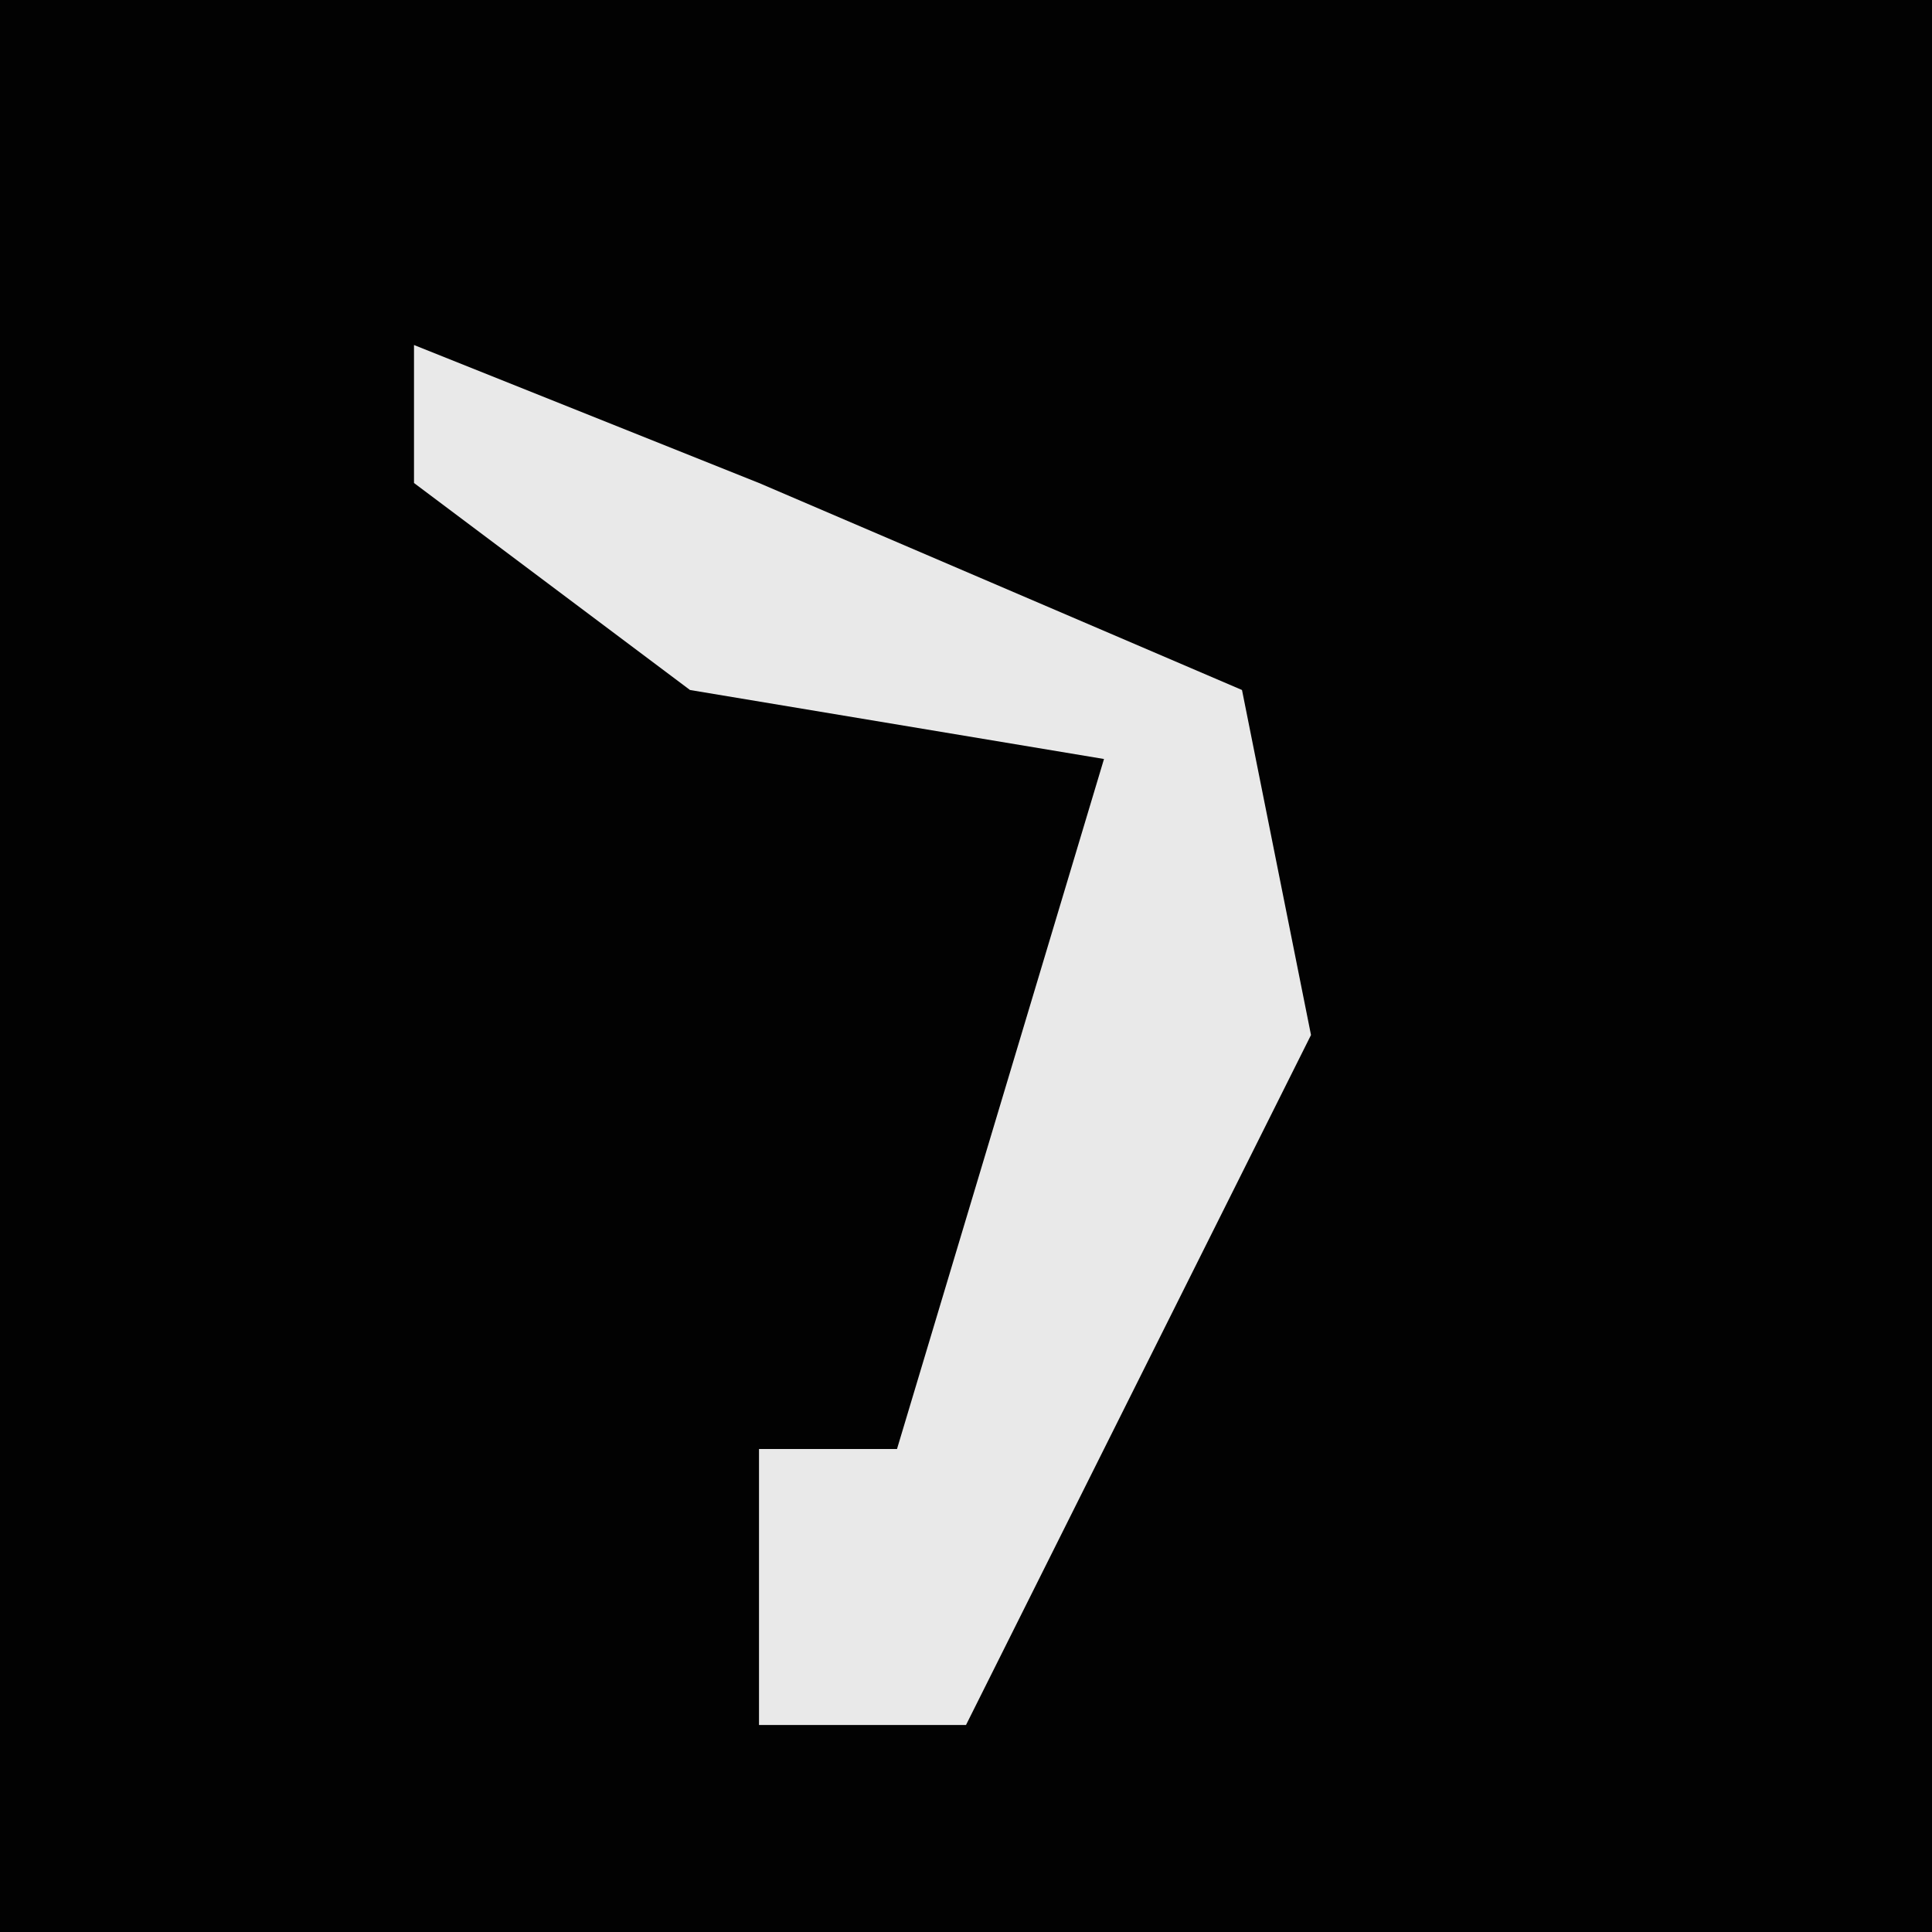 <?xml version="1.0" encoding="UTF-8"?>
<svg version="1.1" xmlns="http://www.w3.org/2000/svg" width="28" height="28">
<path d="M0,0 L28,0 L28,28 L0,28 Z " fill="#020202" transform="translate(0,0)"/>
<path d="M0,0 L5,2 L12,5 L13,10 L8,20 L5,20 L5,16 L7,16 L10,6 L4,5 L0,2 Z " fill="#E9E9E9" transform="translate(6,5)"/>
</svg>
